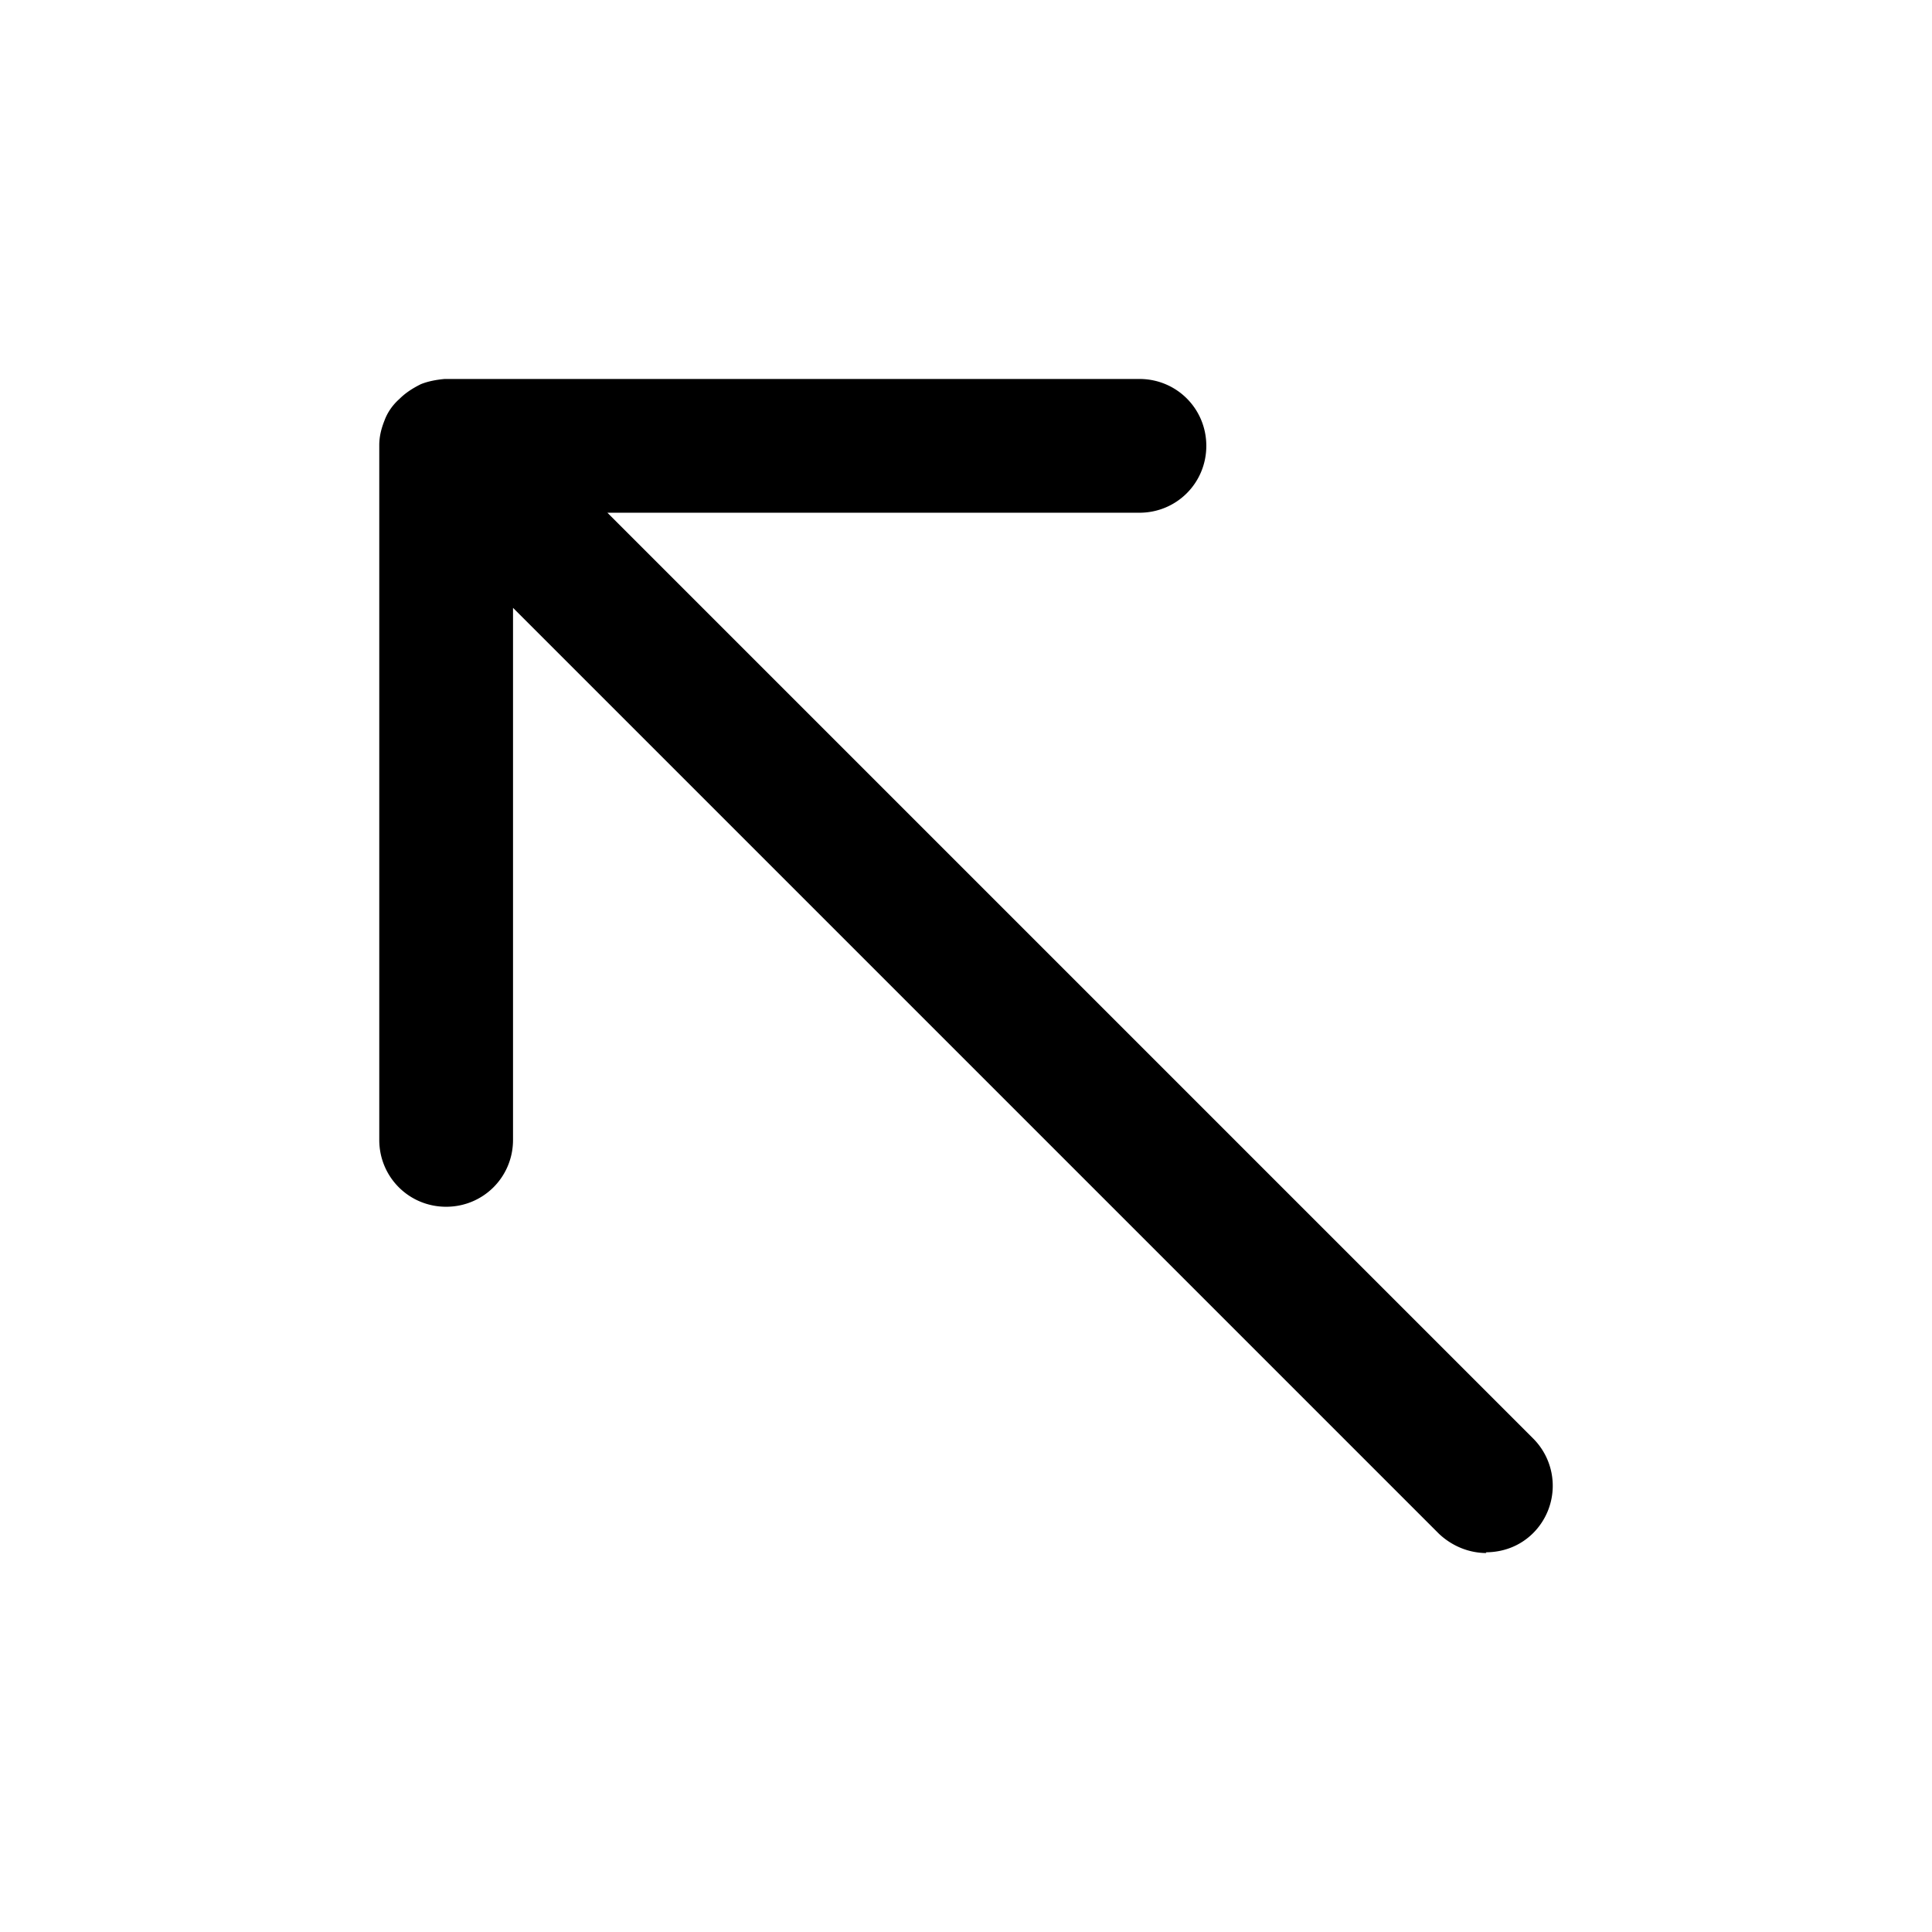 <svg xmlns="http://www.w3.org/2000/svg" width="26" height="26" fill="currentColor" class="sym sym-arrow-narrow-up-left" viewBox="0 0 26 26">
  <path d="M20.004 20.9c-.23 0-.46-.09-.64-.26L6.904 8.18v7.16c0 .5-.4.9-.9.9s-.9-.4-.9-.9V5.99c0-.12.03-.23.07-.33.04-.11.11-.21.2-.29.09-.09.19-.15.29-.2.1-.04.21-.06.32-.07h9.35c.5 0 .9.4.9.9s-.4.9-.9.9h-7.16l12.46 12.46a.9.9 0 0 1 0 1.27c-.18.18-.41.26-.64.26z"/>
</svg>
